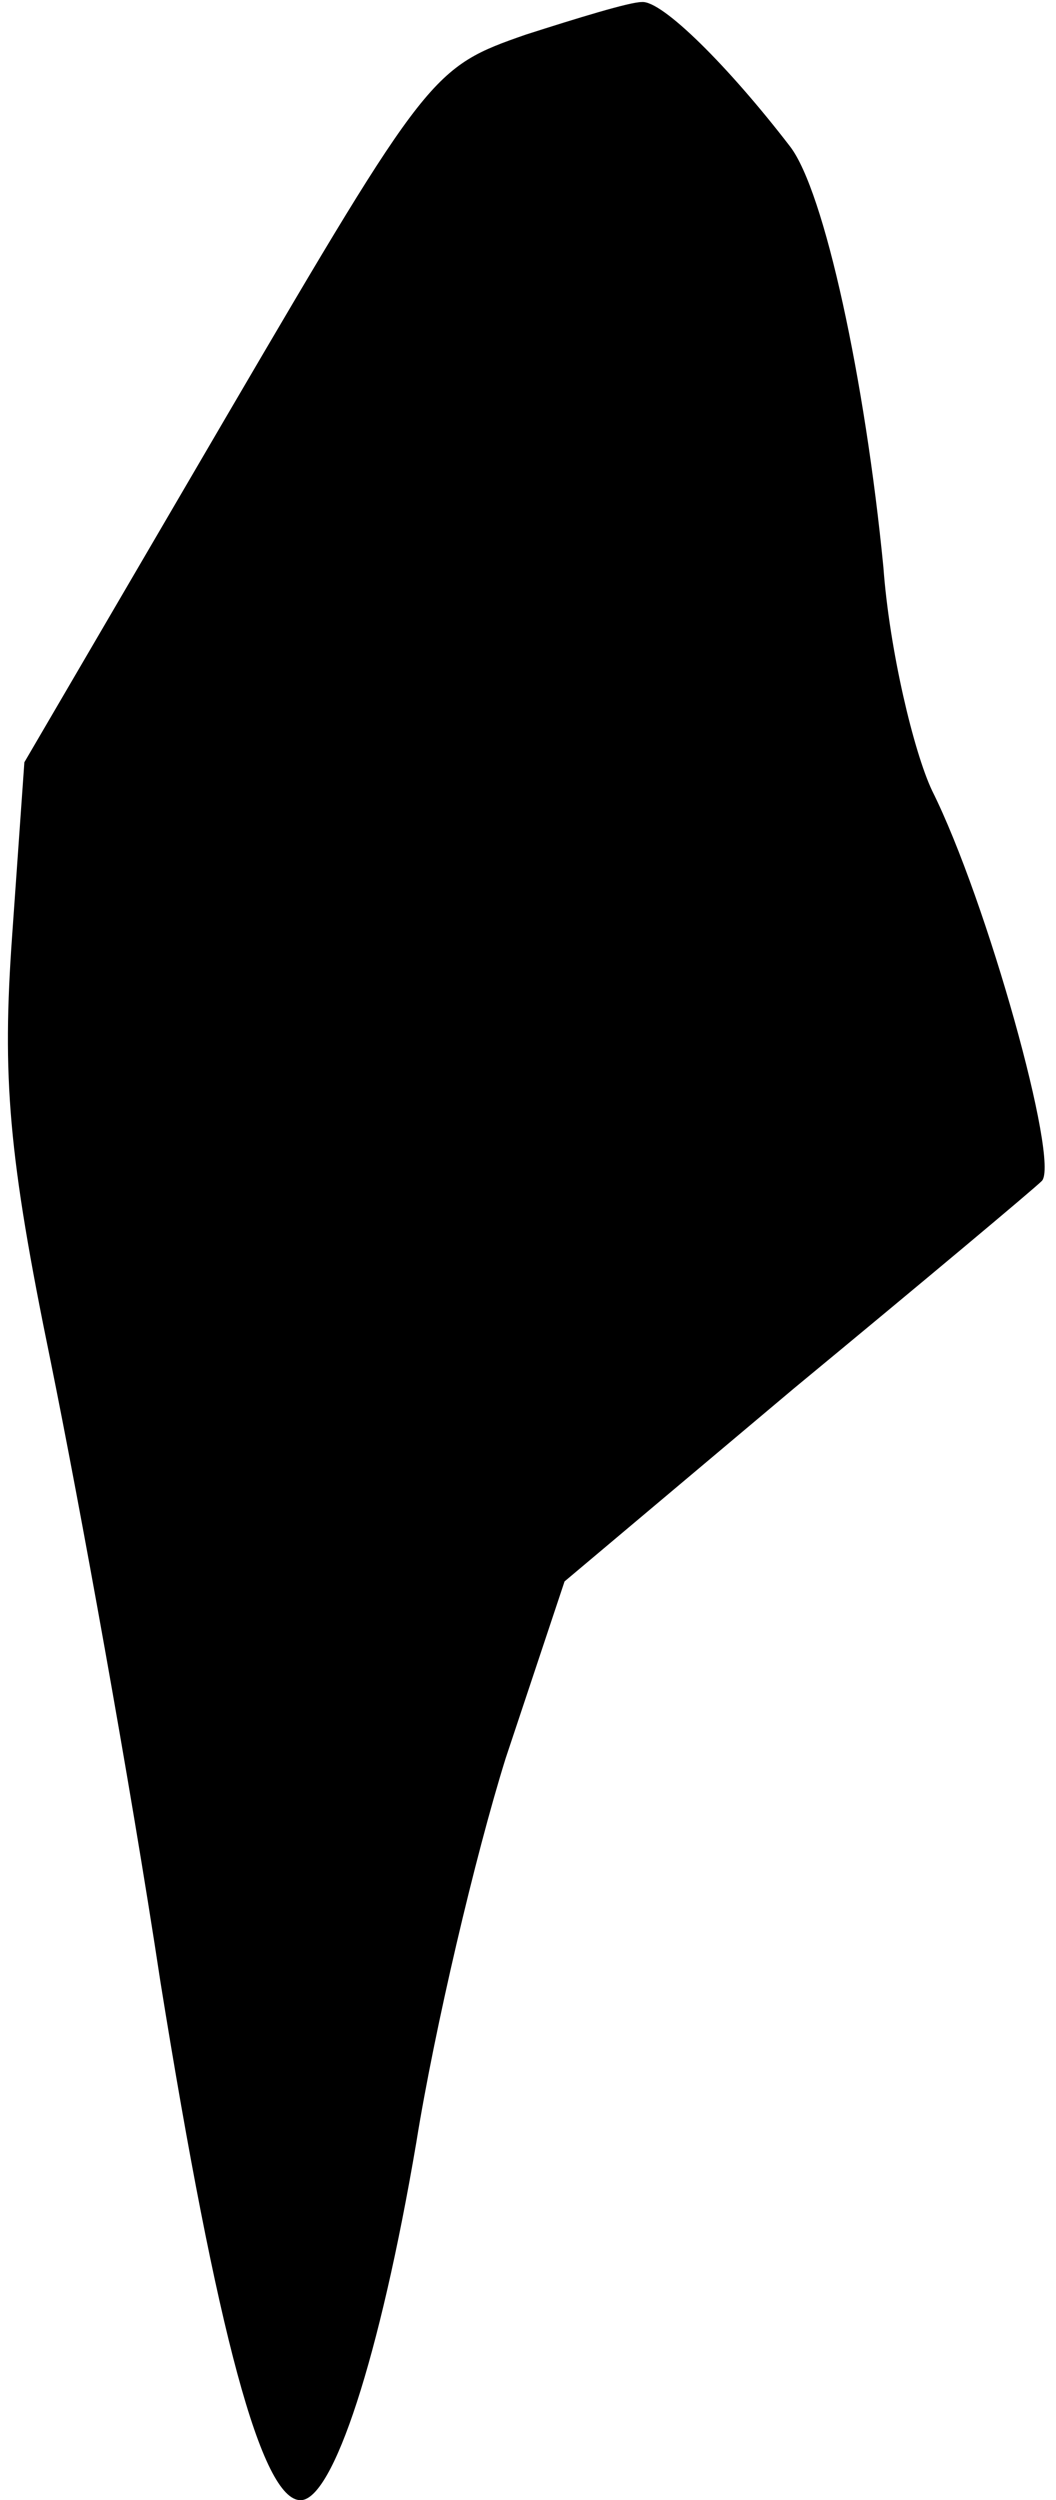 <?xml version="1.0" standalone="no"?>
<!DOCTYPE svg PUBLIC "-//W3C//DTD SVG 20010904//EN"
 "http://www.w3.org/TR/2001/REC-SVG-20010904/DTD/svg10.dtd">
<svg version="1.0" xmlns="http://www.w3.org/2000/svg"
 width="52pt" height="123pt" viewBox="0 0 52 123"
 preserveAspectRatio="xMidYMid meet">
<g transform="translate(0,123) scale(0.1,-0.1)"
fill="#000000" stroke="none">
<path fill="#000000" stroke="none" d="M259 1213 c-46 -16 -48 -18 -147 -187
l-100 -171 -6 -85 c-5 -70 -2 -108 19 -210 14 -69 39 -206 54 -305 28 -174 50
-255 69 -255 16 0 39 70 57 176 9 56 29 141 44 189 l29 87 113 95 c63 52 118
98 122 102 9 9 -27 138 -54 192 -9 19 -21 69 -24 110 -9 92 -29 185 -46 207
-30 39 -63 72 -73 71 -6 0 -32 -8 -57 -16z"/>
</g>
</svg>
